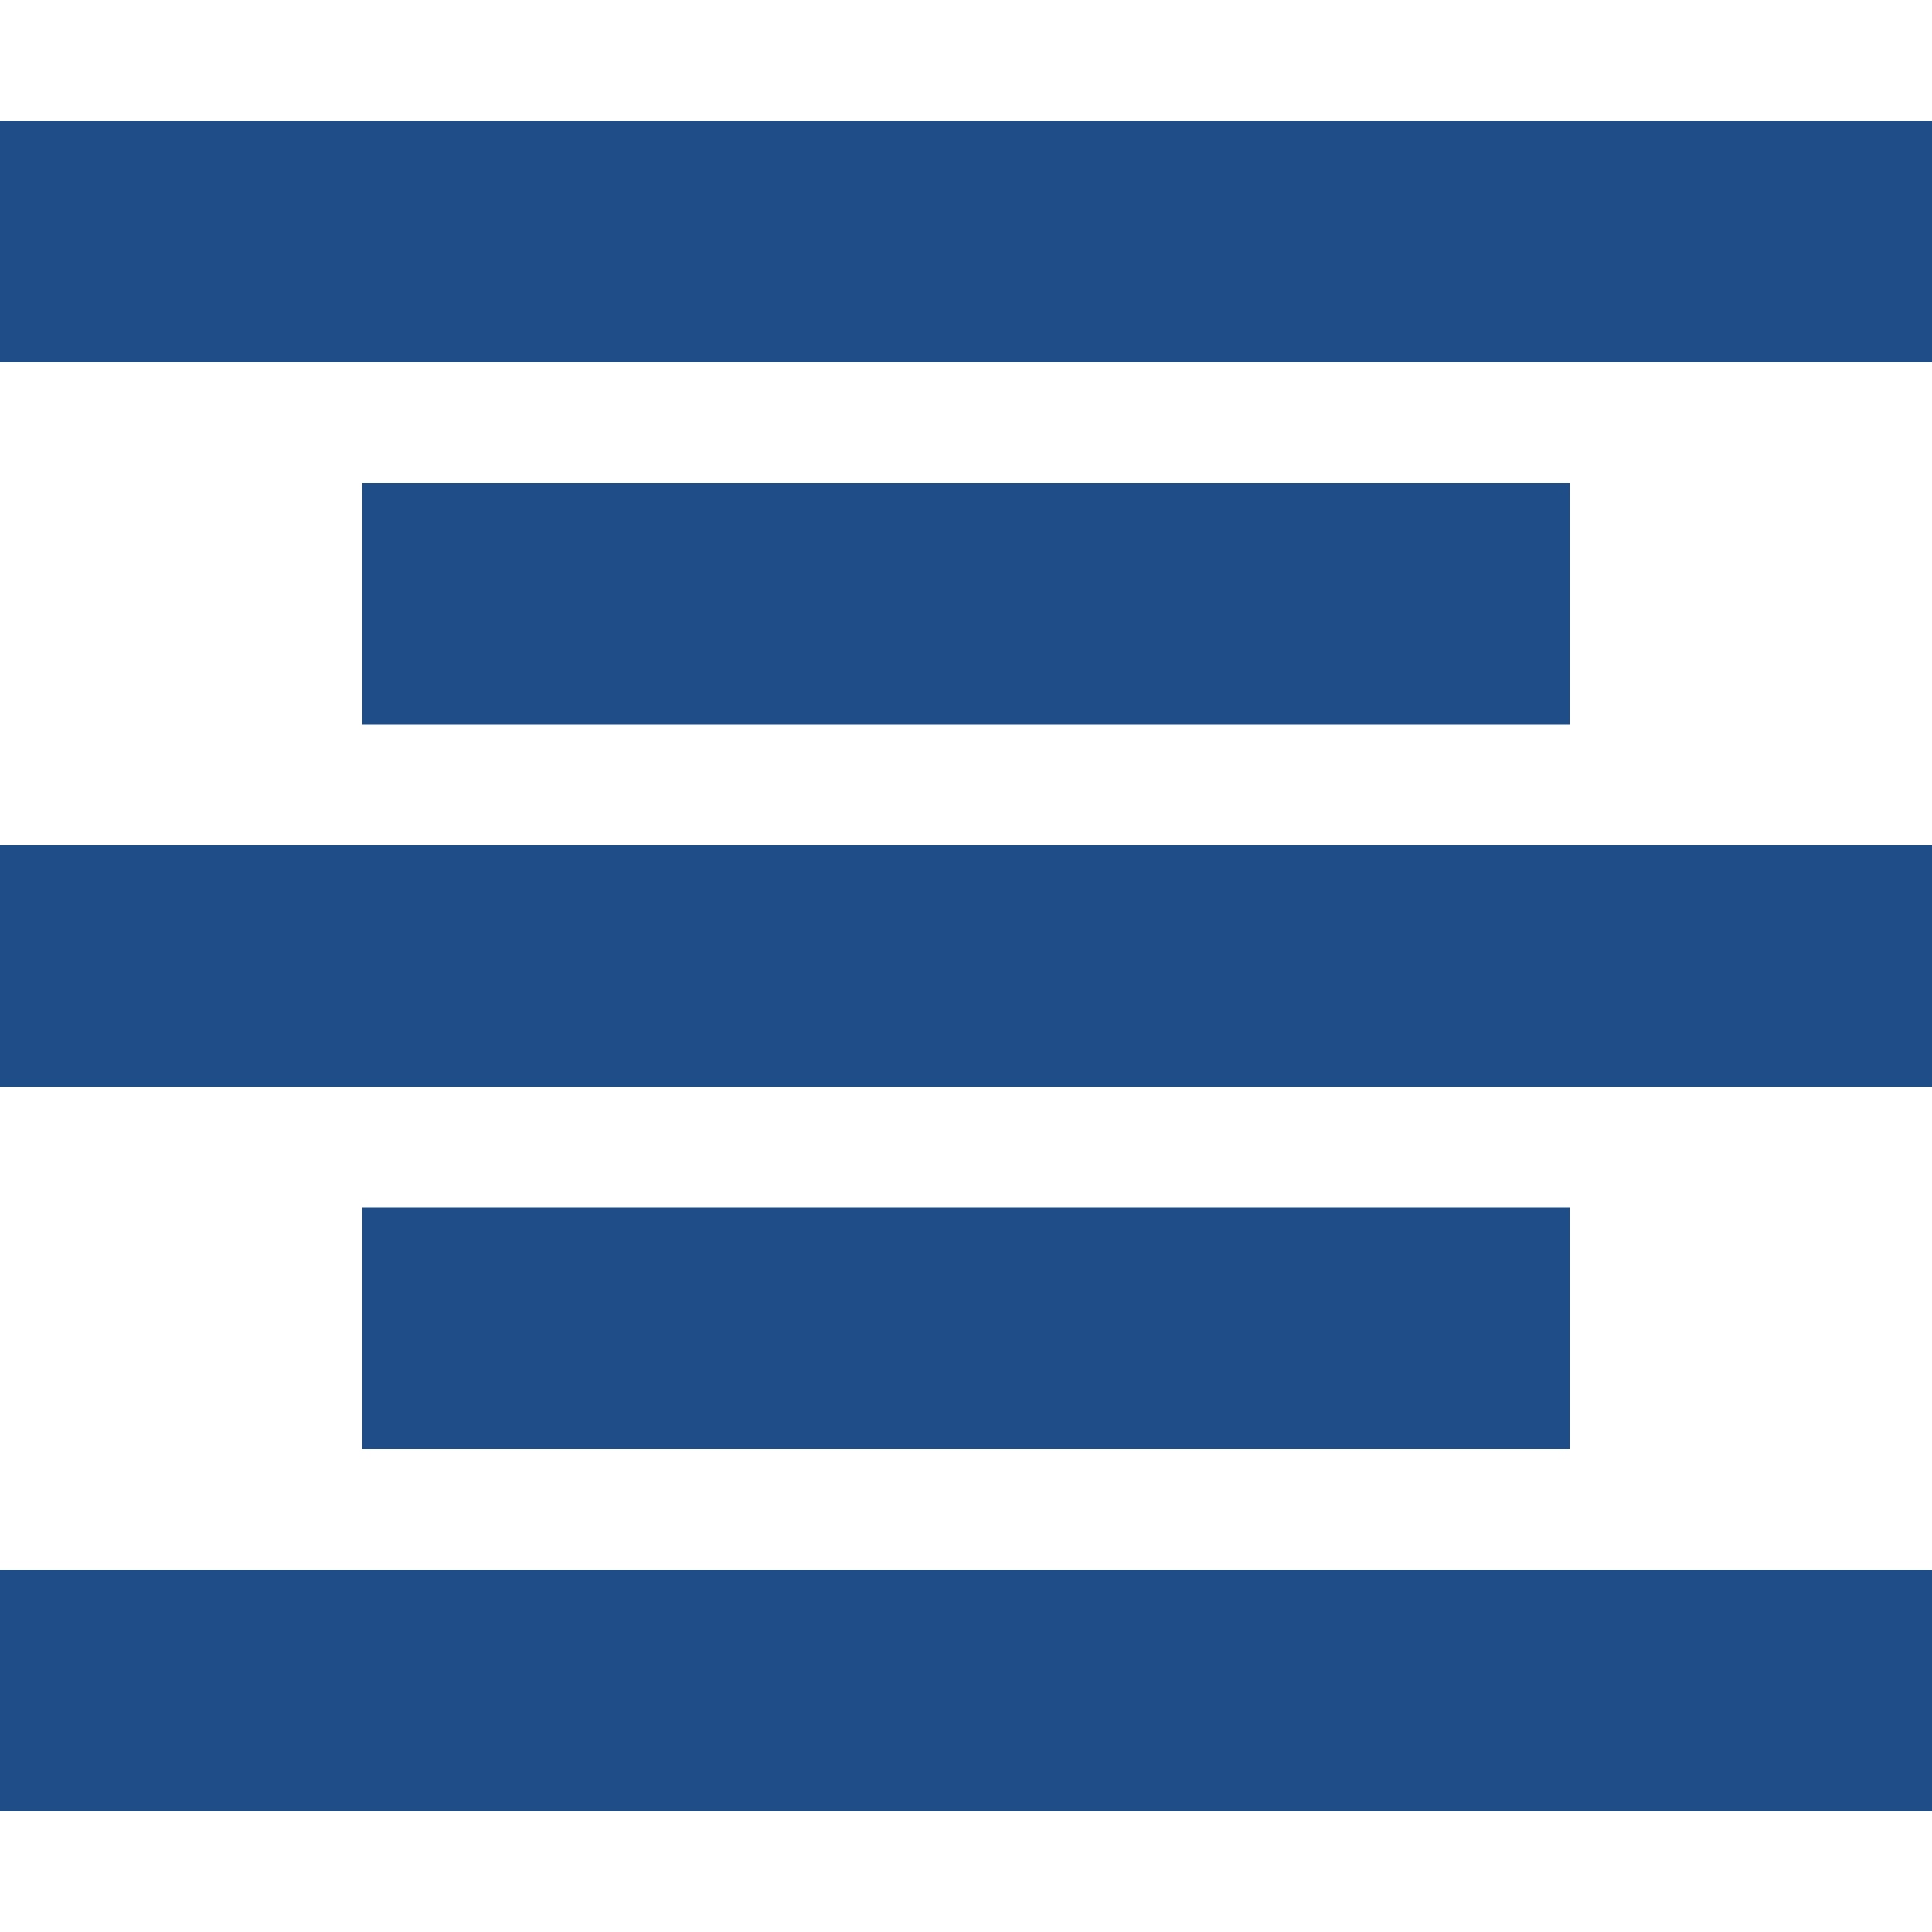 <!DOCTYPE svg PUBLIC "-//W3C//DTD SVG 1.1//EN" "http://www.w3.org/Graphics/SVG/1.1/DTD/svg11.dtd"><svg xmlns="http://www.w3.org/2000/svg" width="16" height="16" viewBox="0 -1 16 16" preserveAspectRatio="xMinYMid meet" overflow="visible" enable-background="new 0 -1 16 16"><path d="M0 12h16v2h-16v-2zm13-3h-10v2h10v-2zm-13-1h16v-2h-16v2zm13-5h-10v2h10v-2zm3-3h-16v2h16v-2z" fill="#1F4D87"/></svg>